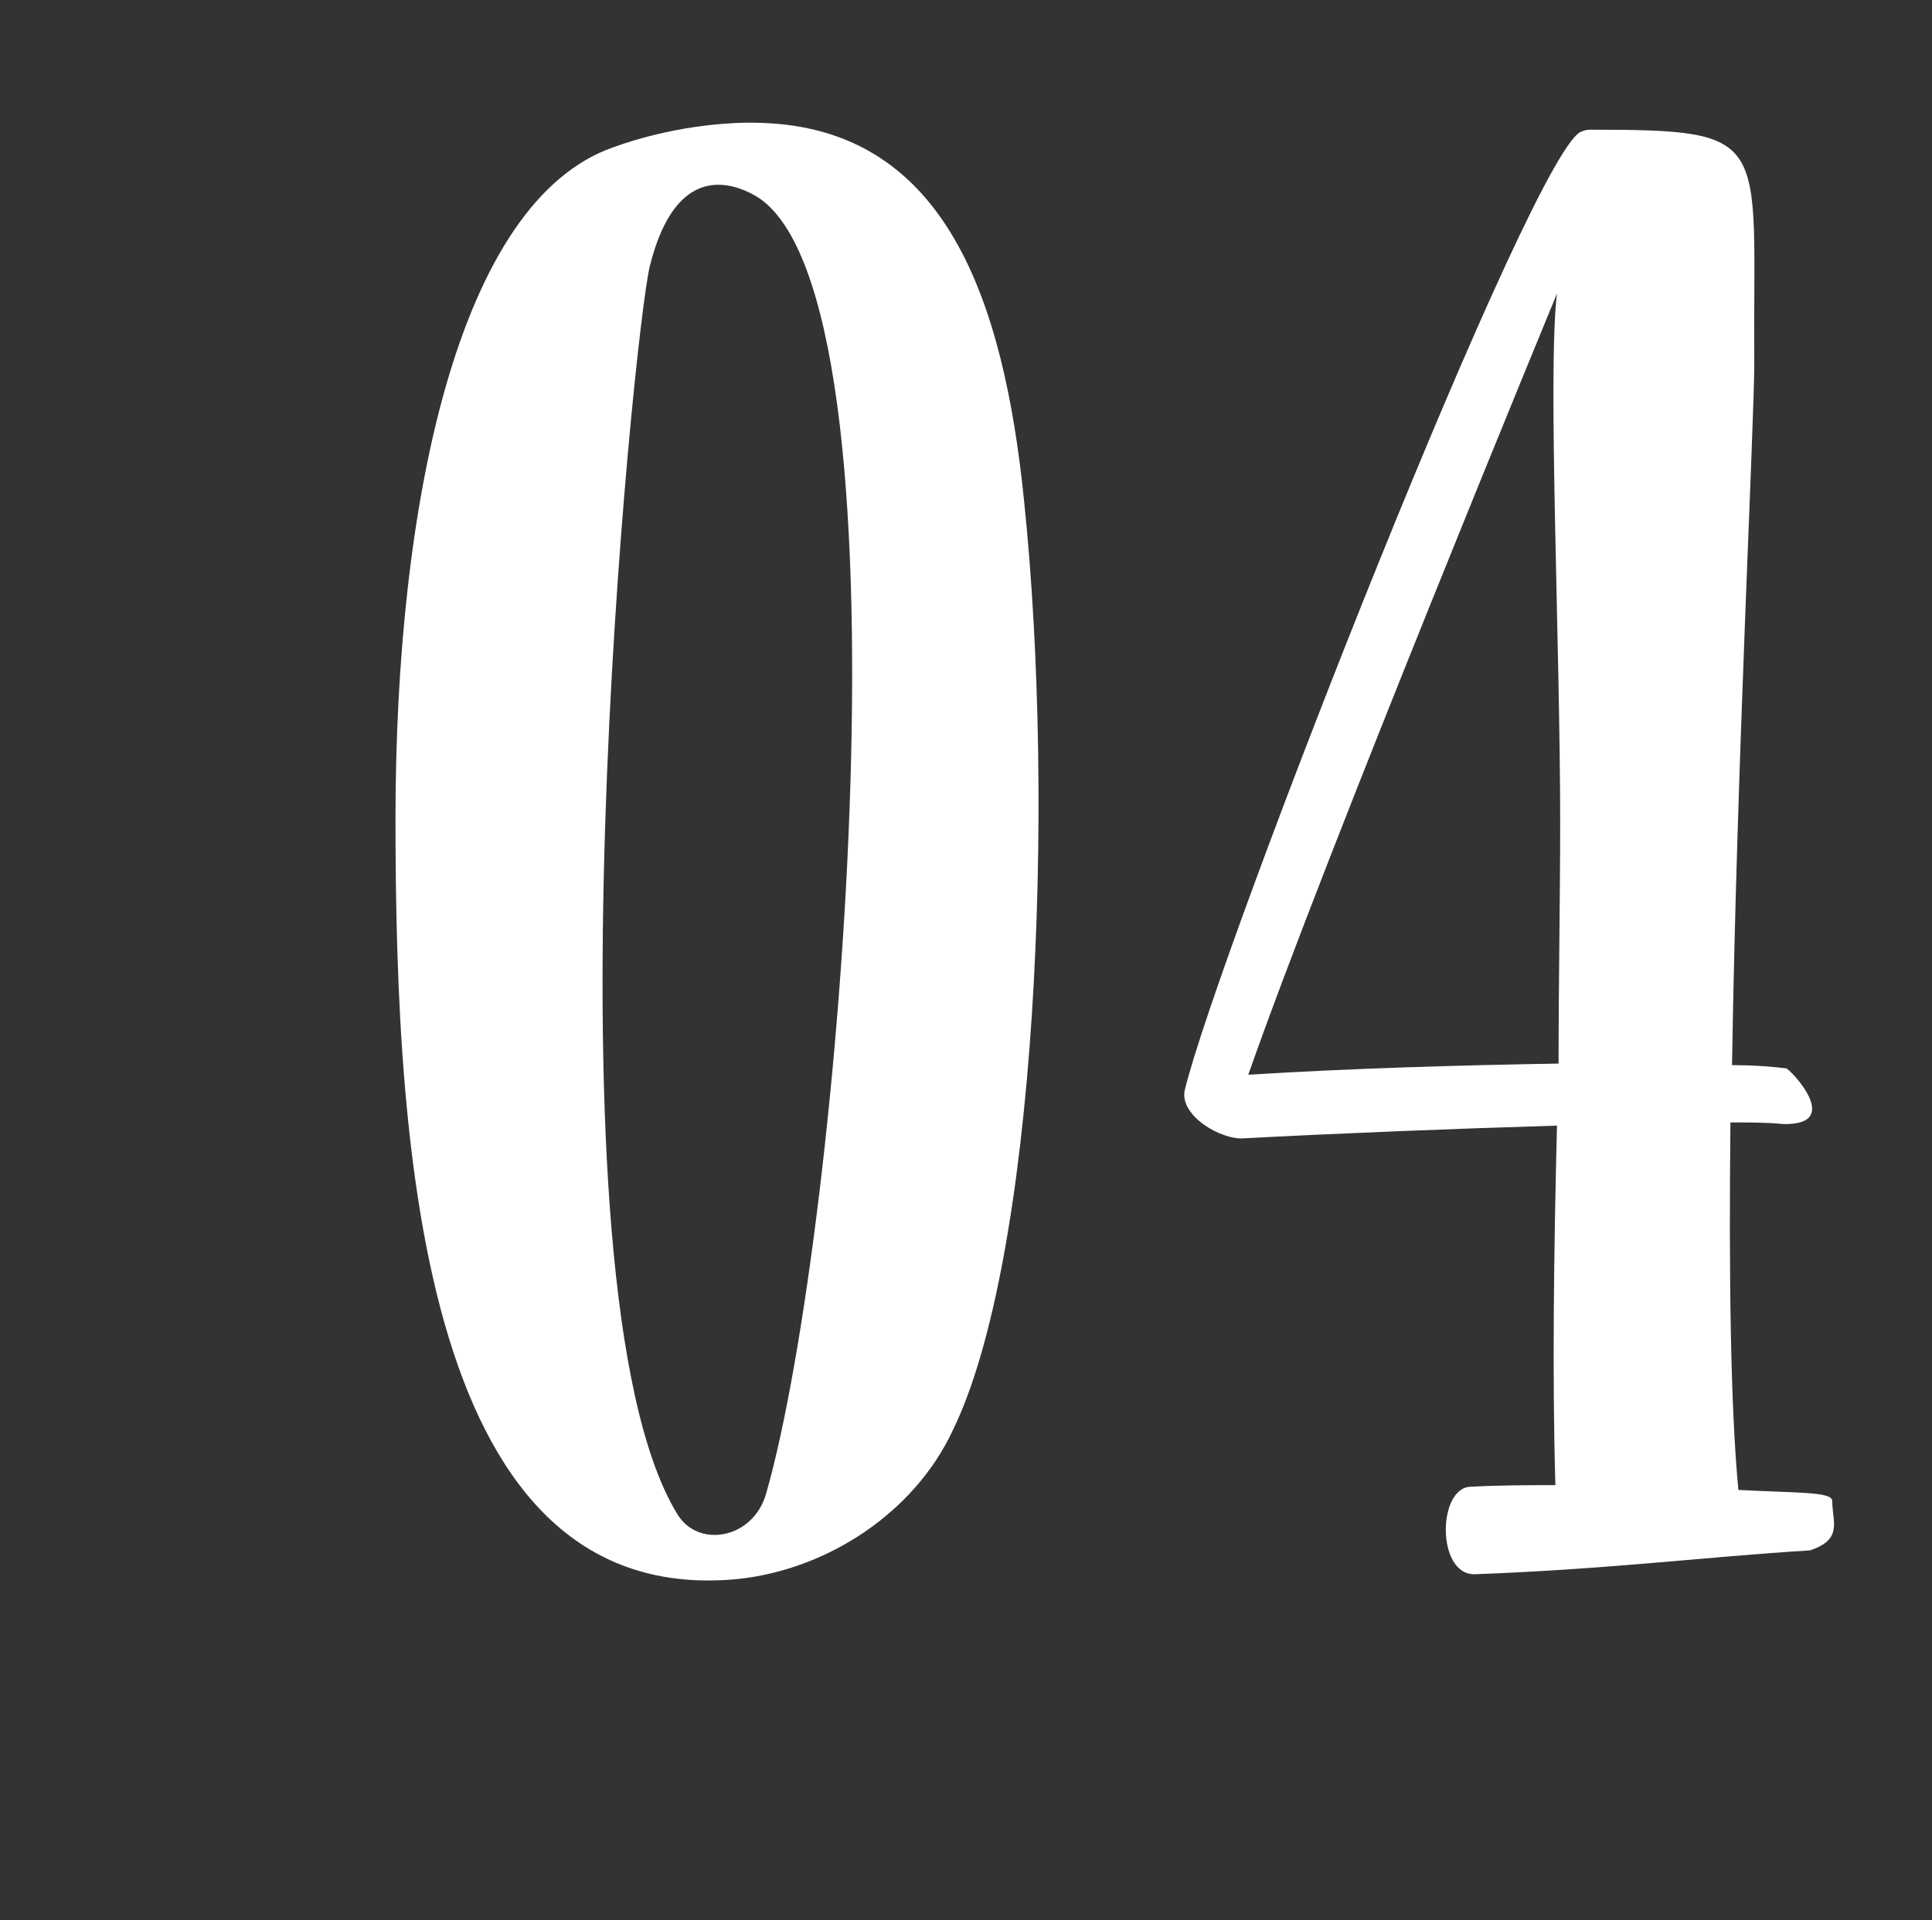 <?xml version="1.0" encoding="utf-8"?>
<!-- Generator: Adobe Illustrator 16.0.0, SVG Export Plug-In . SVG Version: 6.00 Build 0)  -->
<!DOCTYPE svg PUBLIC "-//W3C//DTD SVG 1.1//EN" "http://www.w3.org/Graphics/SVG/1.1/DTD/svg11.dtd">
<svg version="1.1" id="Layer_1" xmlns="http://www.w3.org/2000/svg" xmlns:xlink="http://www.w3.org/1999/xlink" x="0px" y="0px"
	 width="85px" height="84.5px" viewBox="0 0 85 84.5" enable-background="new 0 0 85 84.5" xml:space="preserve">
<rect x="0" y="0" width="85" height="84.5" fill="#333333" stroke="none"/>
<g>
	<path fill="#FFFFFF" d="M45.053,22.02c1.4,13.441,0.56,33.394-3.15,40.955c-1.681,3.57-5.461,6.09-9.451,6.511
		C18.661,70.815,17.4,51.073,17.4,36.021c0-13.791,2.73-27.163,9.591-29.543c2.31-0.84,4.97-1.19,6.931-1.05
		C41.553,5.918,44.144,13.059,45.053,22.02z M33.712,65.705c3.29-11.481,6.721-52.646-0.42-57.056c-1.19-0.7-3.57-1.4-4.69,3.01
		c-0.7,2.59-4.97,44.875,1.19,54.956C30.702,68.155,33.152,67.735,33.712,65.705z"/>
	<path fill="#FFFFFF" d="M78.582,47.013c0.14,0,2.59,2.521-0.14,2.45c-0.7-0.07-1.47-0.07-2.31-0.07
		c-0.07,6.581,0,12.531,0.35,16.172c2.66,0.14,4.13,0.07,4.13,0.49c0,0.91,0.49,1.68-0.98,2.17c-4.551,0.28-8.961,0.84-14.771,1.05
		c-1.68,0-1.61-3.851-0.14-3.851c1.26-0.07,2.52-0.07,3.71-0.07c-0.14-4.69-0.07-10.221,0.07-15.821
		c-4.69,0.14-9.871,0.35-13.792,0.56c-0.98,0.07-2.8-0.98-2.59-2.1c1.47-6.091,15.542-42.005,17.502-42.215
		c0.14-0.07,0.28-0.07,0.35-0.07c8.121,0,7.141,0.35,7.211,10.221c0,2.73-0.77,17.572-0.98,30.943
		C77.182,46.873,78.022,46.943,78.582,47.013z M68.571,46.803c0-3.64,0.07-7.281,0.07-10.641c0-7.841-0.56-19.882-0.14-23.242
		c0,0-10.151,24.572-13.582,34.374C59.4,47.013,64.301,46.873,68.571,46.803z"/>
</g>
</svg>
